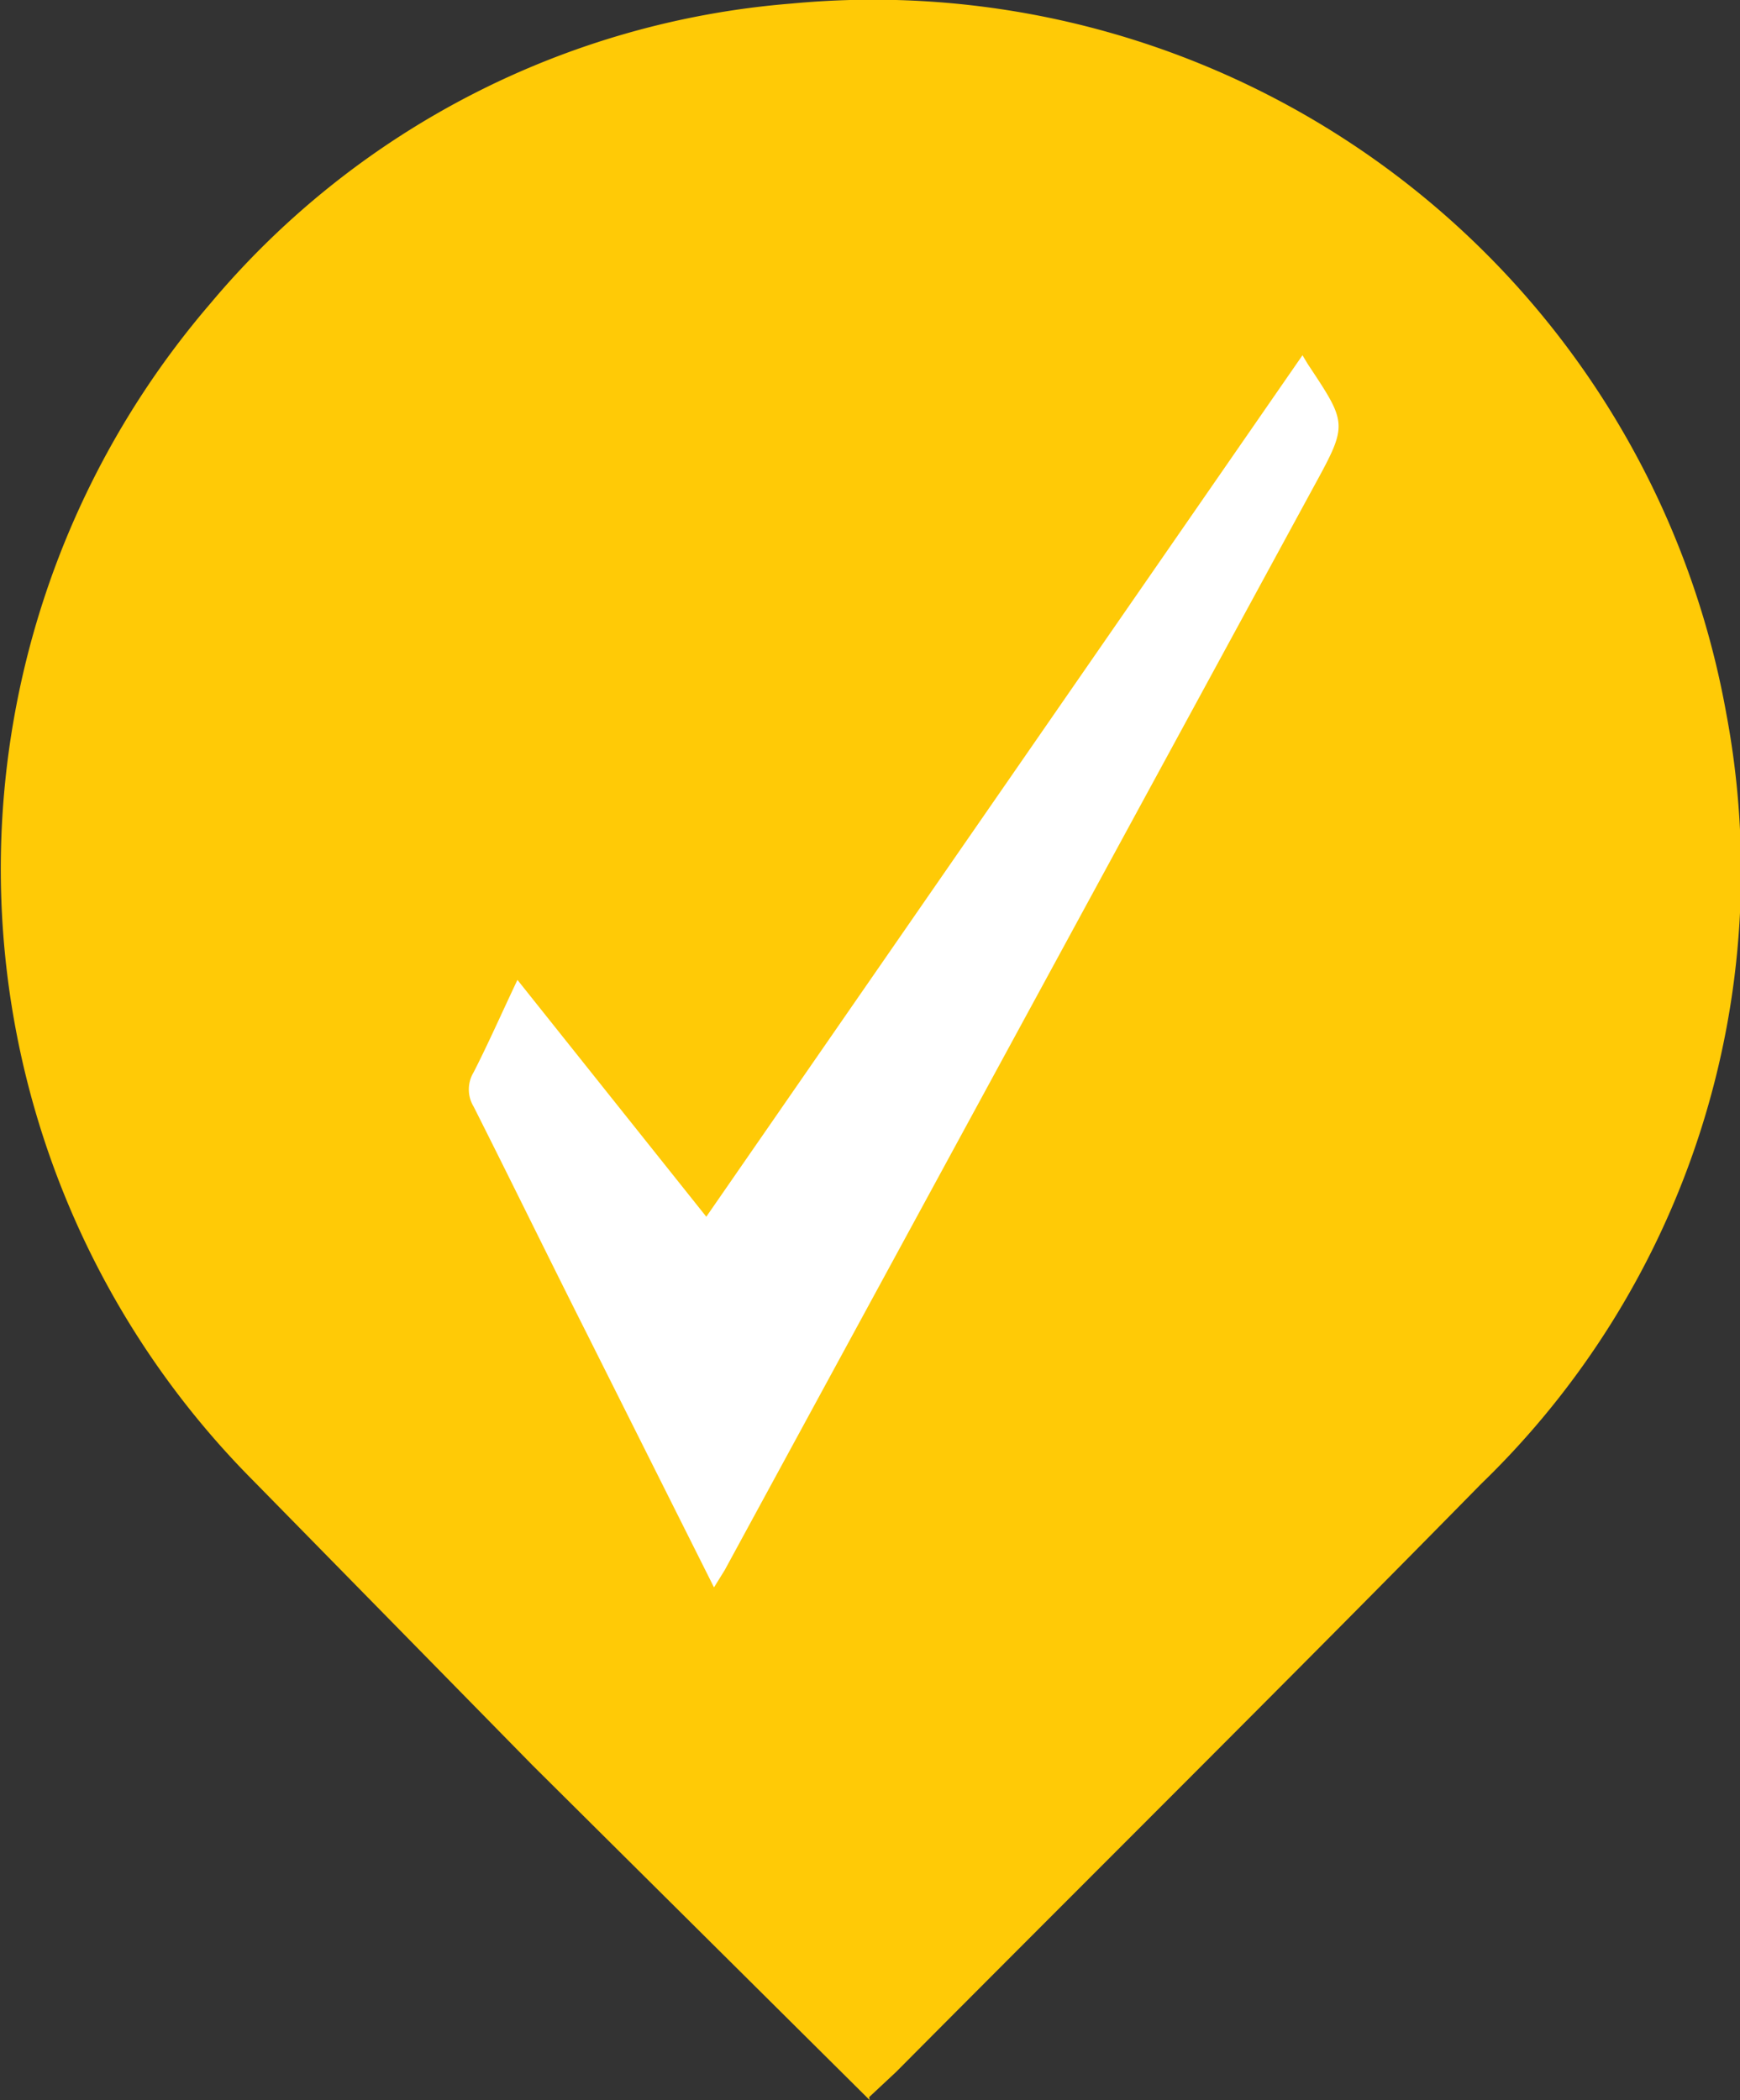 <svg id="e74f7ba2-190b-4052-95cf-71ad7411850d" data-name="Layer 1" xmlns="http://www.w3.org/2000/svg" viewBox="0 0 29.39 35.47"><rect x="0" y="0" width="29.39" height="35.47" fill="#333333" stroke="none"/><title>marker</title><path d="M14.69,35.47L9,29.82,4.27,25A14.65,14.65,0,0,1,3.55,5.13,14.29,14.29,0,0,1,13.37.06a14.64,14.64,0,0,1,15.79,12,14.39,14.39,0,0,1-4.14,13c-3.27,3.33-6.59,6.62-9.88,9.93l-0.46.43" style="fill:#ffca06"/><path d="M11.93,20.55l-3.19-4c-0.27.57-.49,1.07-0.74,1.56a0.56,0.56,0,0,0,0,.58C8.66,20,9.27,21.25,9.9,22.5l2.16,4.31,0.18-.29,9.95-18.3c0.58-1.06.57-1.06-.1-2.07L22,6Z" style="fill:#fff;fill-rule:evenodd"/></svg>